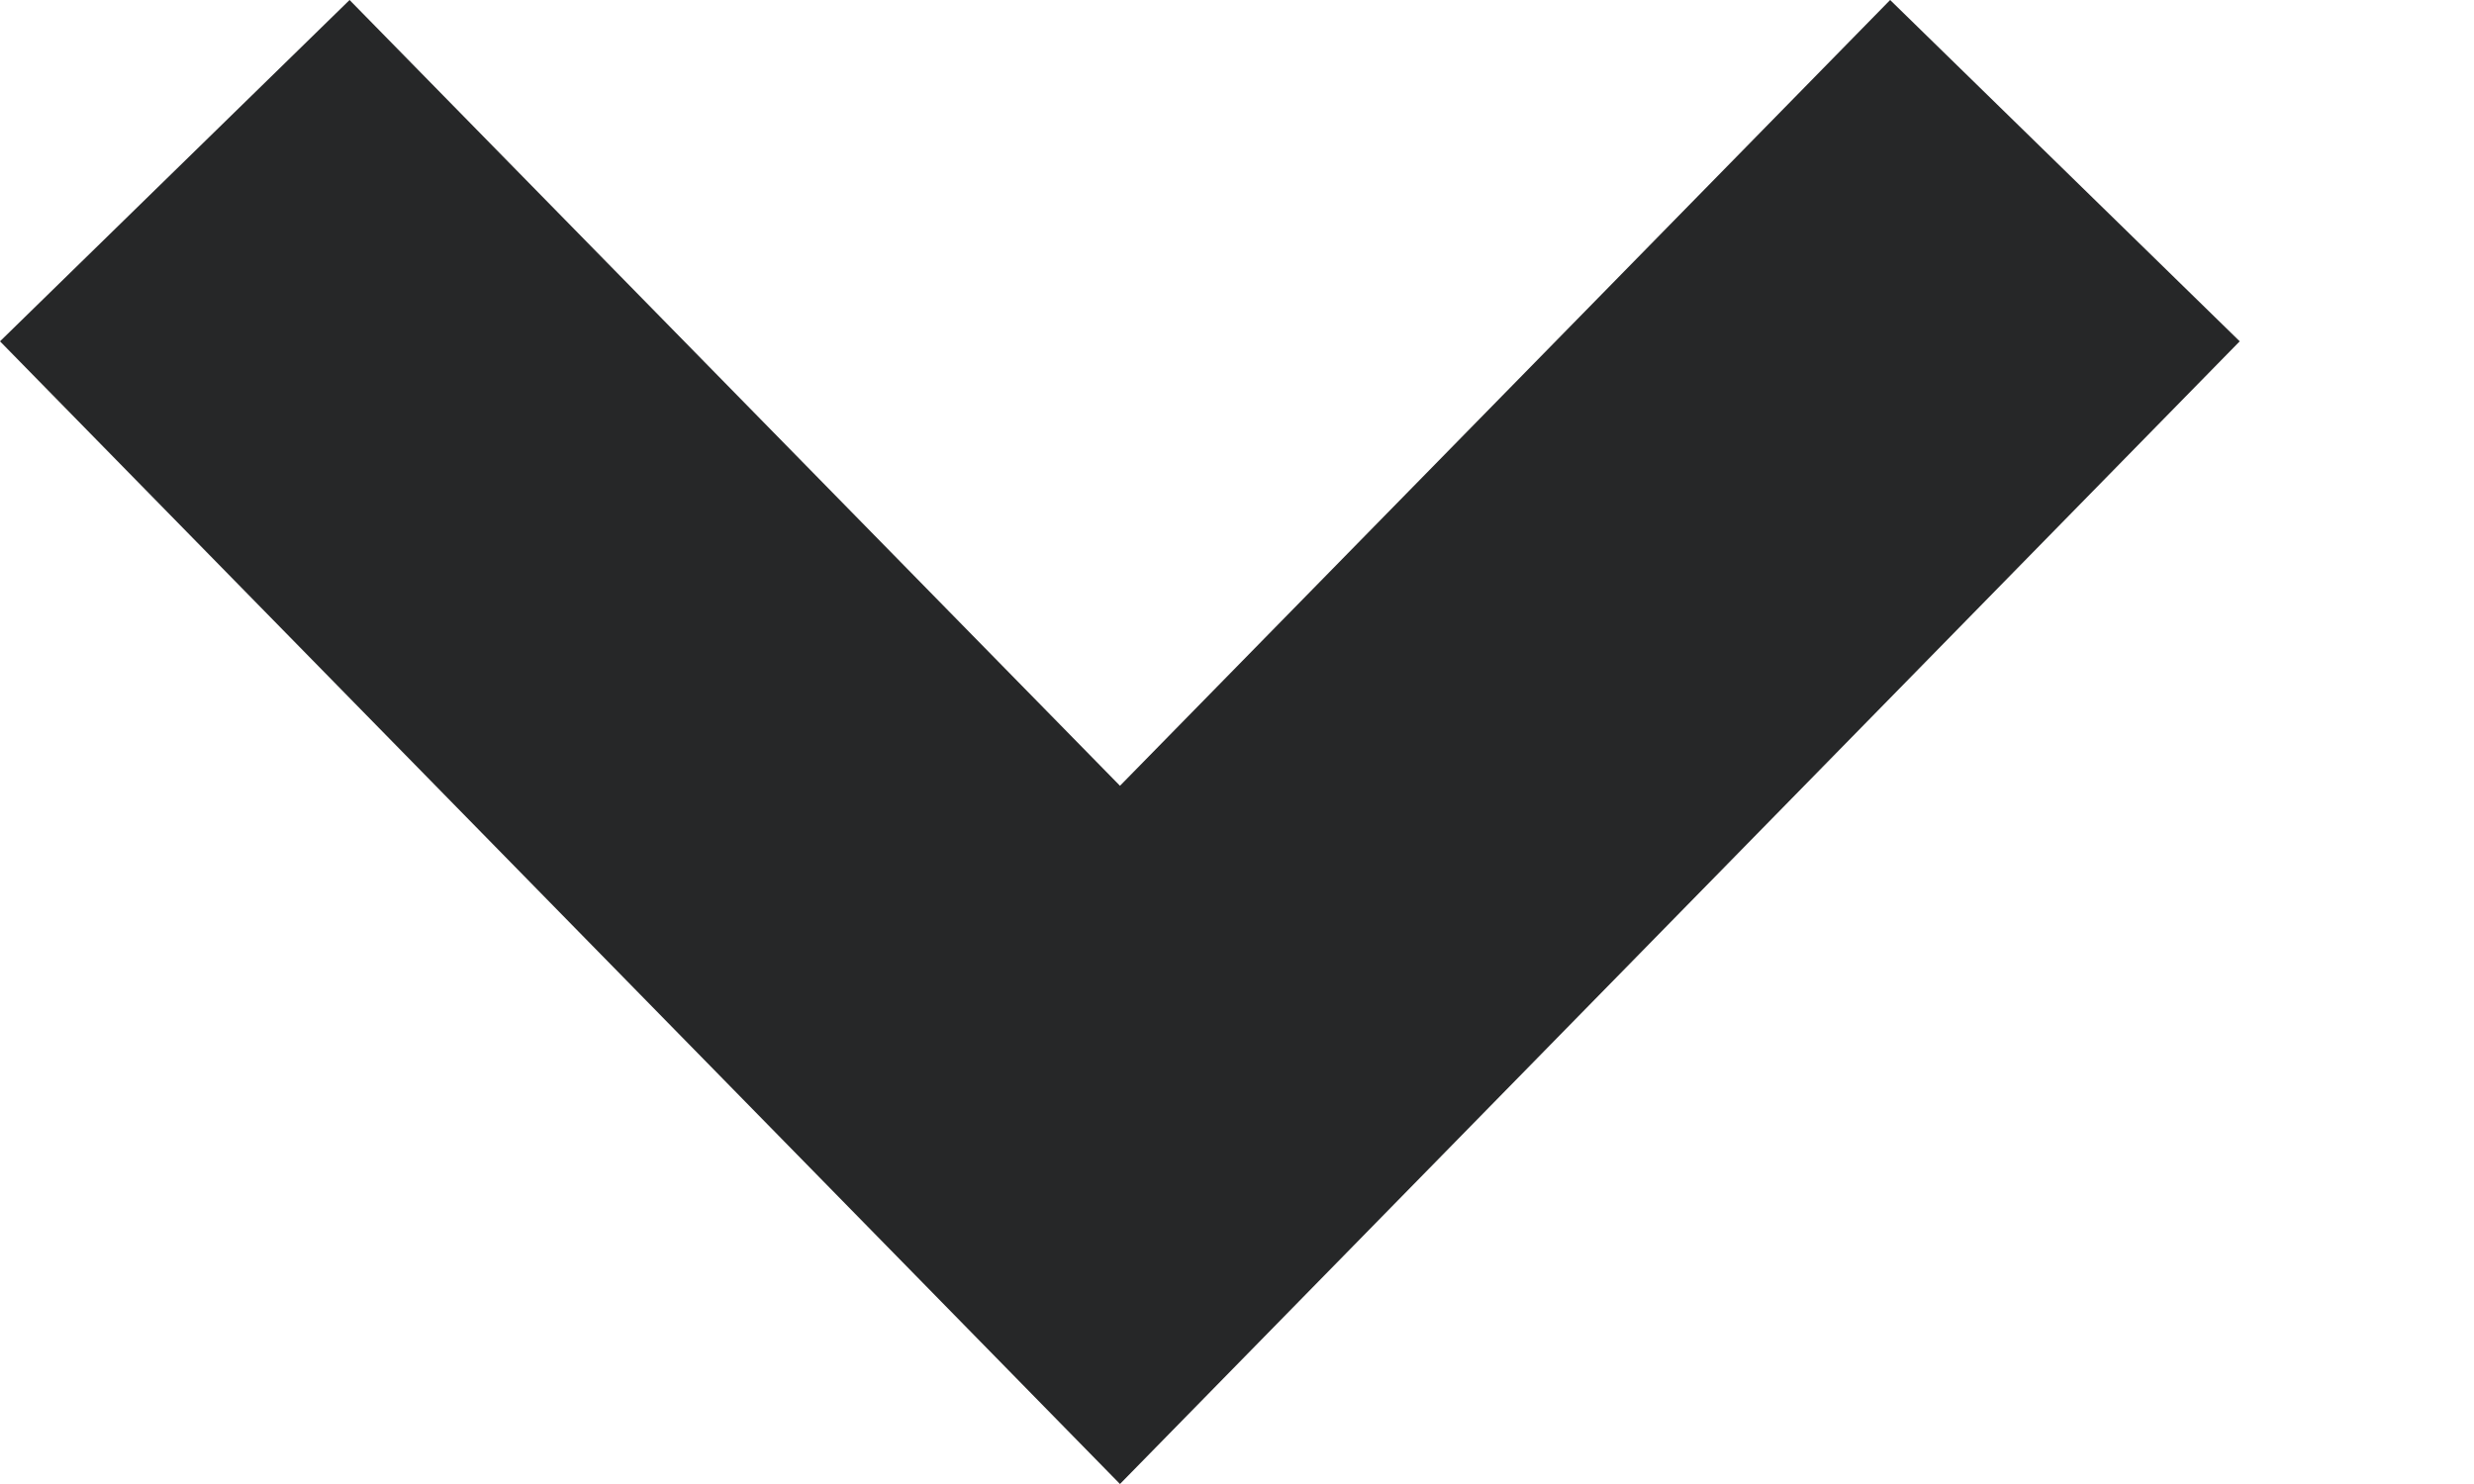 <svg width="10" height="6" viewBox="0 0 10 6" fill="none" xmlns="http://www.w3.org/2000/svg">
<path d="M9.053 1.38L4.527 6L-2.01938e-07 1.38L1.413 -6.17781e-08L4.527 3.177L7.64 -3.33961e-07L9.053 1.38Z" fill="#262728"/>
</svg>
